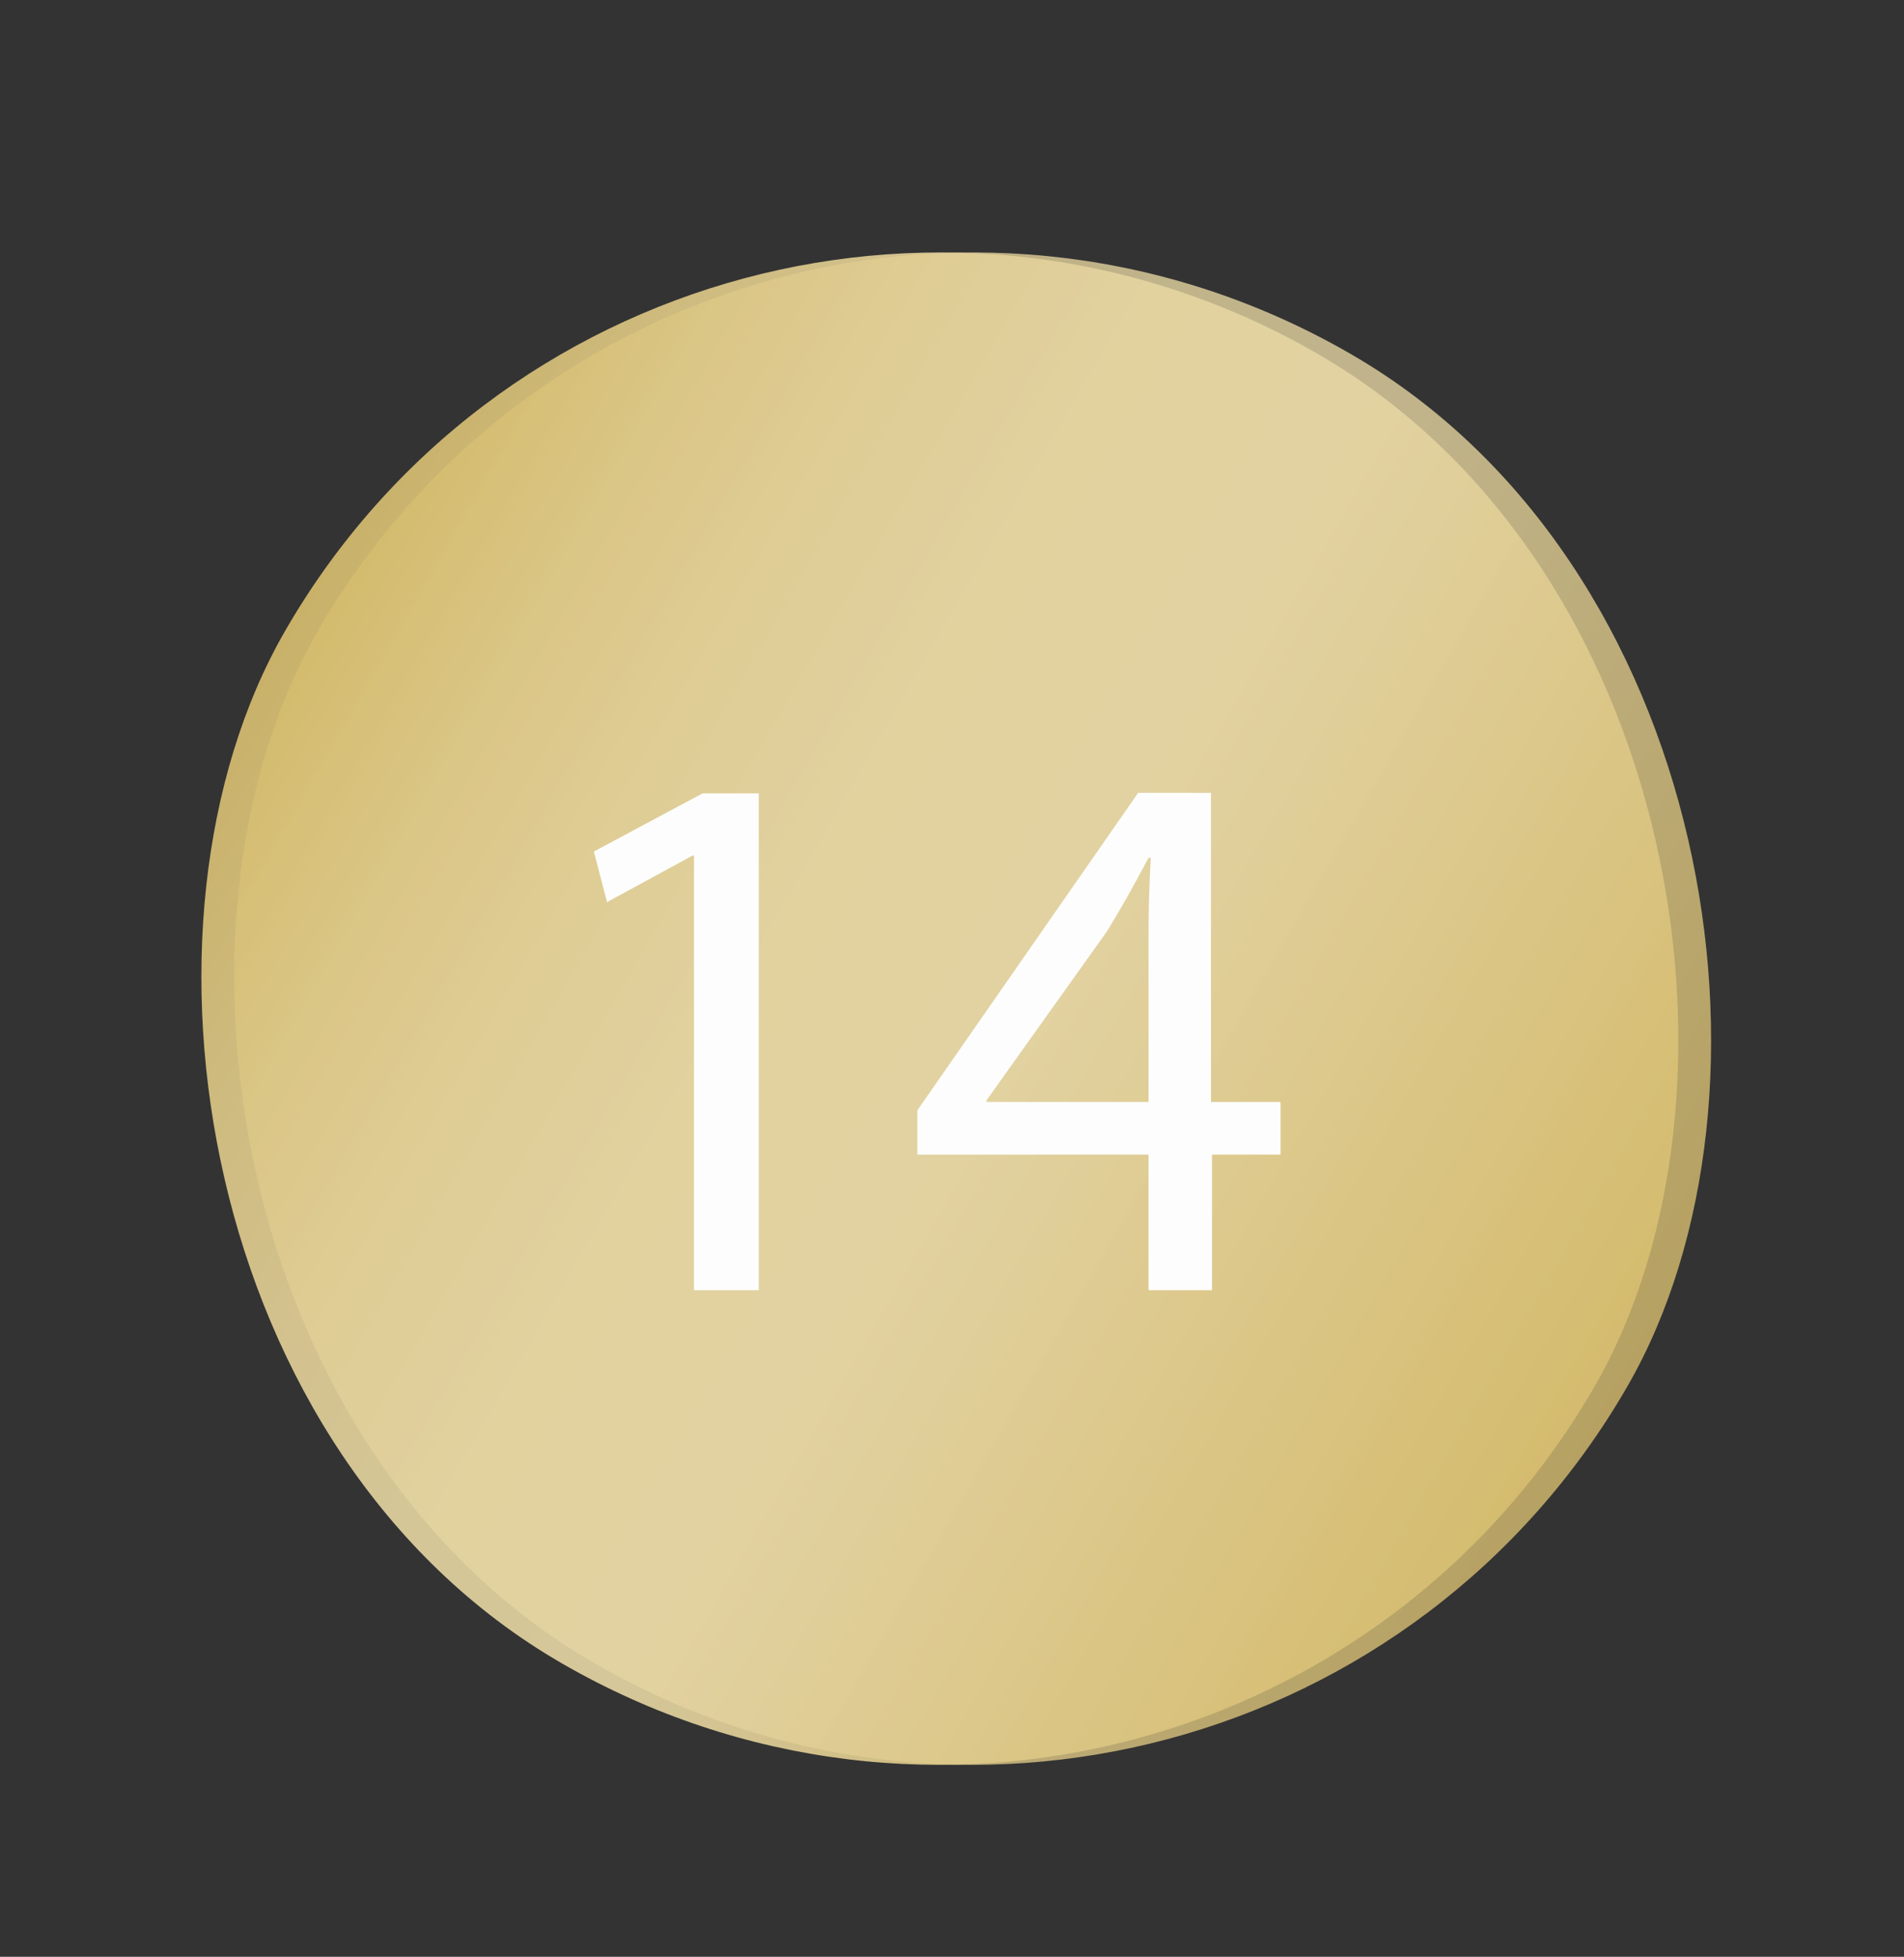 <svg id="Слой_1" data-name="Слой 1" xmlns="http://www.w3.org/2000/svg" xmlns:xlink="http://www.w3.org/1999/xlink" viewBox="0 0 75.28 77.35"><rect x="0" y="0" width="75.28" height="77.35" fill="#333333" stroke="none"/><defs><style>.cls-1{opacity:0.91;fill:url(#Безымянный_градиент_41);}.cls-2{opacity:0.8;fill:url(#Безымянный_градиент_41-2);}.cls-3{fill:#fdfdfd;}</style><linearGradient id="Безымянный_градиент_41" x1="26.47" y1="-527.09" x2="86.24" y2="-527.09" gradientTransform="translate(-19.2 566.97)" gradientUnits="userSpaceOnUse"><stop offset="0" stop-color="#d7bd6e"/><stop offset="0.01" stop-color="#d7be70"/><stop offset="0.12" stop-color="#ddc886"/><stop offset="0.23" stop-color="#e2cf96"/><stop offset="0.36" stop-color="#e4d4a0"/><stop offset="0.54" stop-color="#e5d5a3"/><stop offset="1" stop-color="#d7bd6e"/></linearGradient><linearGradient id="Безымянный_градиент_41-2" x1="27.6" y1="-527.74" x2="87.37" y2="-527.74" gradientTransform="translate(-19.03 567.61)" xlink:href="#Безымянный_градиент_41"/></defs><title>Icons GS </title><rect class="cls-1" x="7.27" y="9.99" width="59.77" height="59.77" rx="29.88" ry="29.88" transform="translate(24.92 -13.24) rotate(30)"/><rect class="cls-2" x="8.57" y="9.99" width="59.77" height="59.77" rx="29.88" ry="29.88" transform="translate(25.09 -13.89) rotate(30)"/><path class="cls-3" d="M27.44,33.82h-.06L24,35.66l-.52-2,4.3-2.3H30V51H27.44Z"/><path class="cls-3" d="M45.41,51V45.64H36.27V43.89L45,31.34h2.88V43.56h2.75v2.08H47.92V51Zm0-7.44V37q0-1.55.09-3.09h-.09c-.61,1.15-1.09,2-1.64,2.9L39,43.5v.06Z"/></svg>